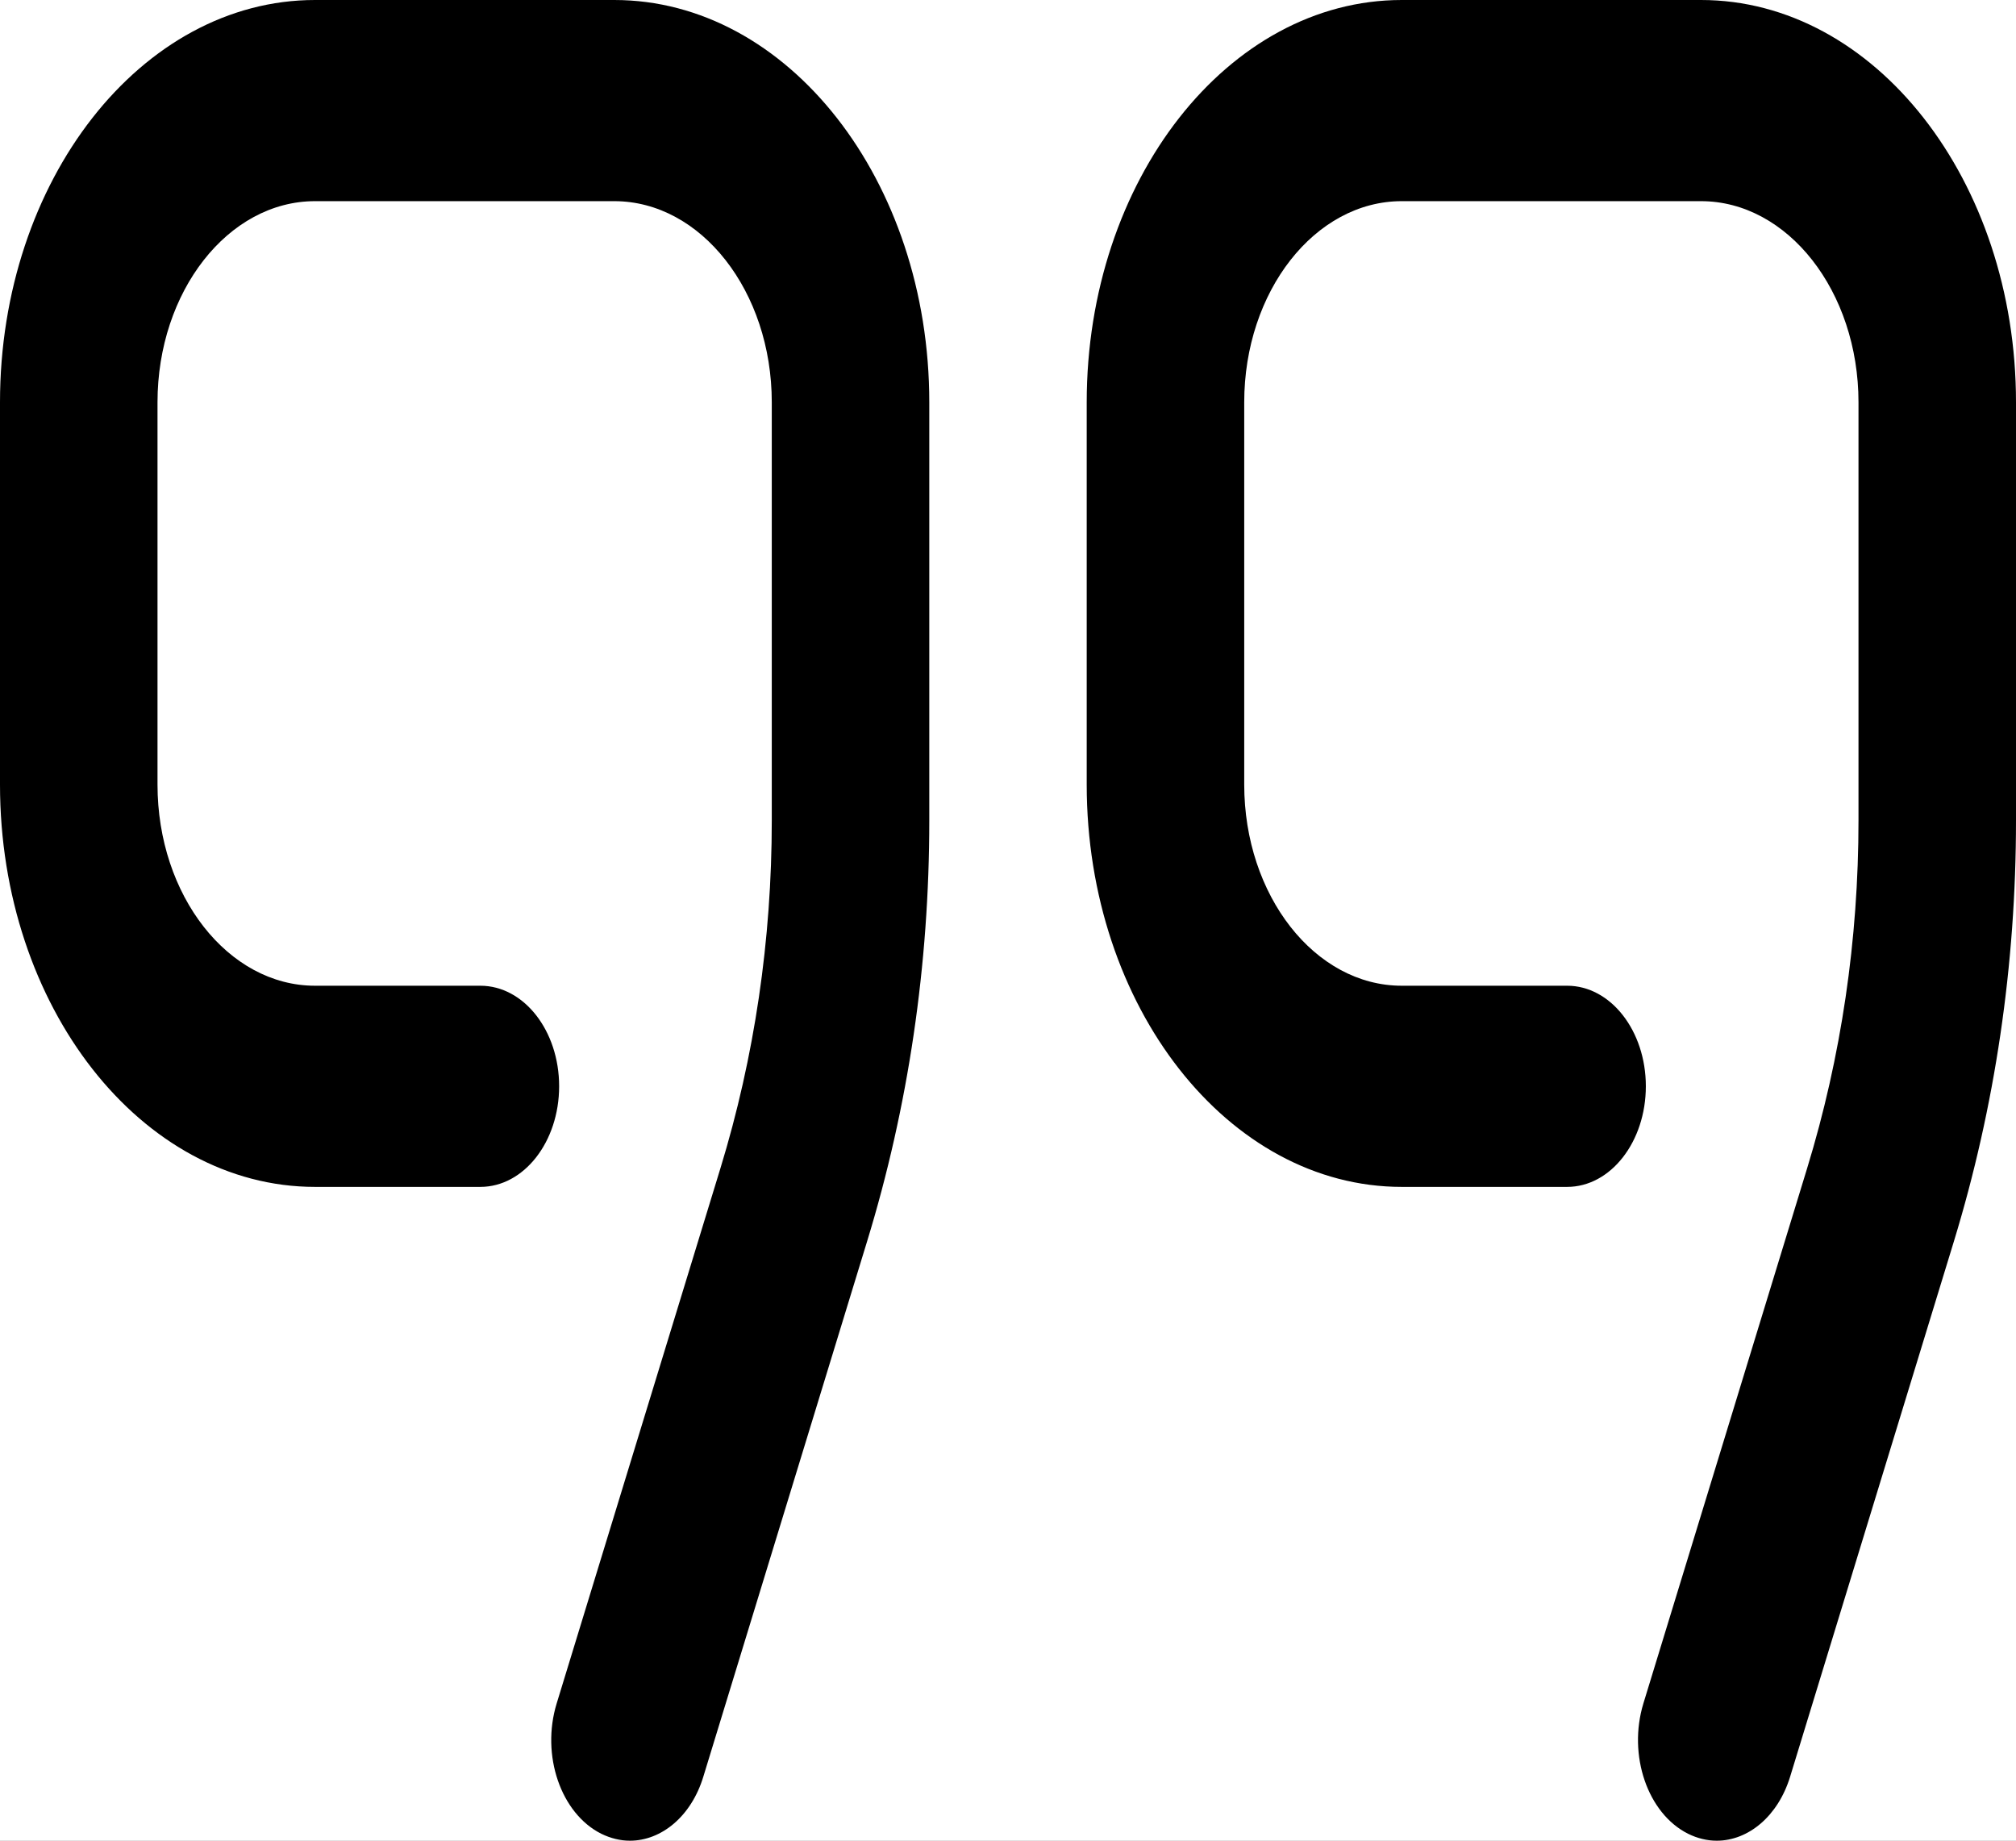 <svg width="23" height="21" viewBox="0 0 23 21" fill="none" xmlns="http://www.w3.org/2000/svg">
<rect x="0" y="0" width="23" height="21" fill="#808080" stroke="none"/>
<g clip-path="url(#clip0_9_31)">
<rect width="23" height="21" fill="white"/>
<path d="M7.187 21C7.079 21 6.968 20.974 6.86 20.921C6.398 20.69 6.17 20.025 6.351 19.434L8.219 13.329C8.608 12.058 8.805 10.723 8.805 9.359V4.59C8.805 3.325 7.999 2.295 7.008 2.295H3.594C2.603 2.295 1.797 3.325 1.797 4.59V8.951C1.797 10.216 2.603 11.246 3.594 11.246H5.48C5.977 11.246 6.379 11.759 6.379 12.393C6.379 13.027 5.977 13.541 5.48 13.541H3.594C1.612 13.541 0 11.482 0 8.951V4.59C0 2.059 1.612 0 3.594 0H7.008C8.989 0 10.602 2.059 10.602 4.59V9.359C10.602 11.01 10.363 12.627 9.892 14.164L8.024 20.27C7.886 20.723 7.546 21 7.187 21ZM20.423 20.27L22.291 14.164C22.761 12.627 23 11.01 23 9.359V4.59C23 2.059 21.388 0 19.406 0H15.992C14.011 0 12.398 2.059 12.398 4.59V8.951C12.398 11.482 14.011 13.541 15.992 13.541H17.879C18.375 13.541 18.777 13.027 18.777 12.393C18.777 11.759 18.375 11.246 17.879 11.246H15.992C15.001 11.246 14.195 10.216 14.195 8.951V4.59C14.195 3.325 15.001 2.295 15.992 2.295H19.406C20.397 2.295 21.203 3.325 21.203 4.59V9.359C21.203 10.723 21.006 12.058 20.617 13.329L18.749 19.434C18.569 20.025 18.797 20.69 19.259 20.921C19.366 20.974 19.477 21 19.586 21C19.945 21 20.284 20.723 20.423 20.27Z" fill="black"/>
</g>
<defs>
<clipPath id="clip0_9_31">
<rect width="23" height="21" fill="white"/>
</clipPath>
</defs>
</svg>
